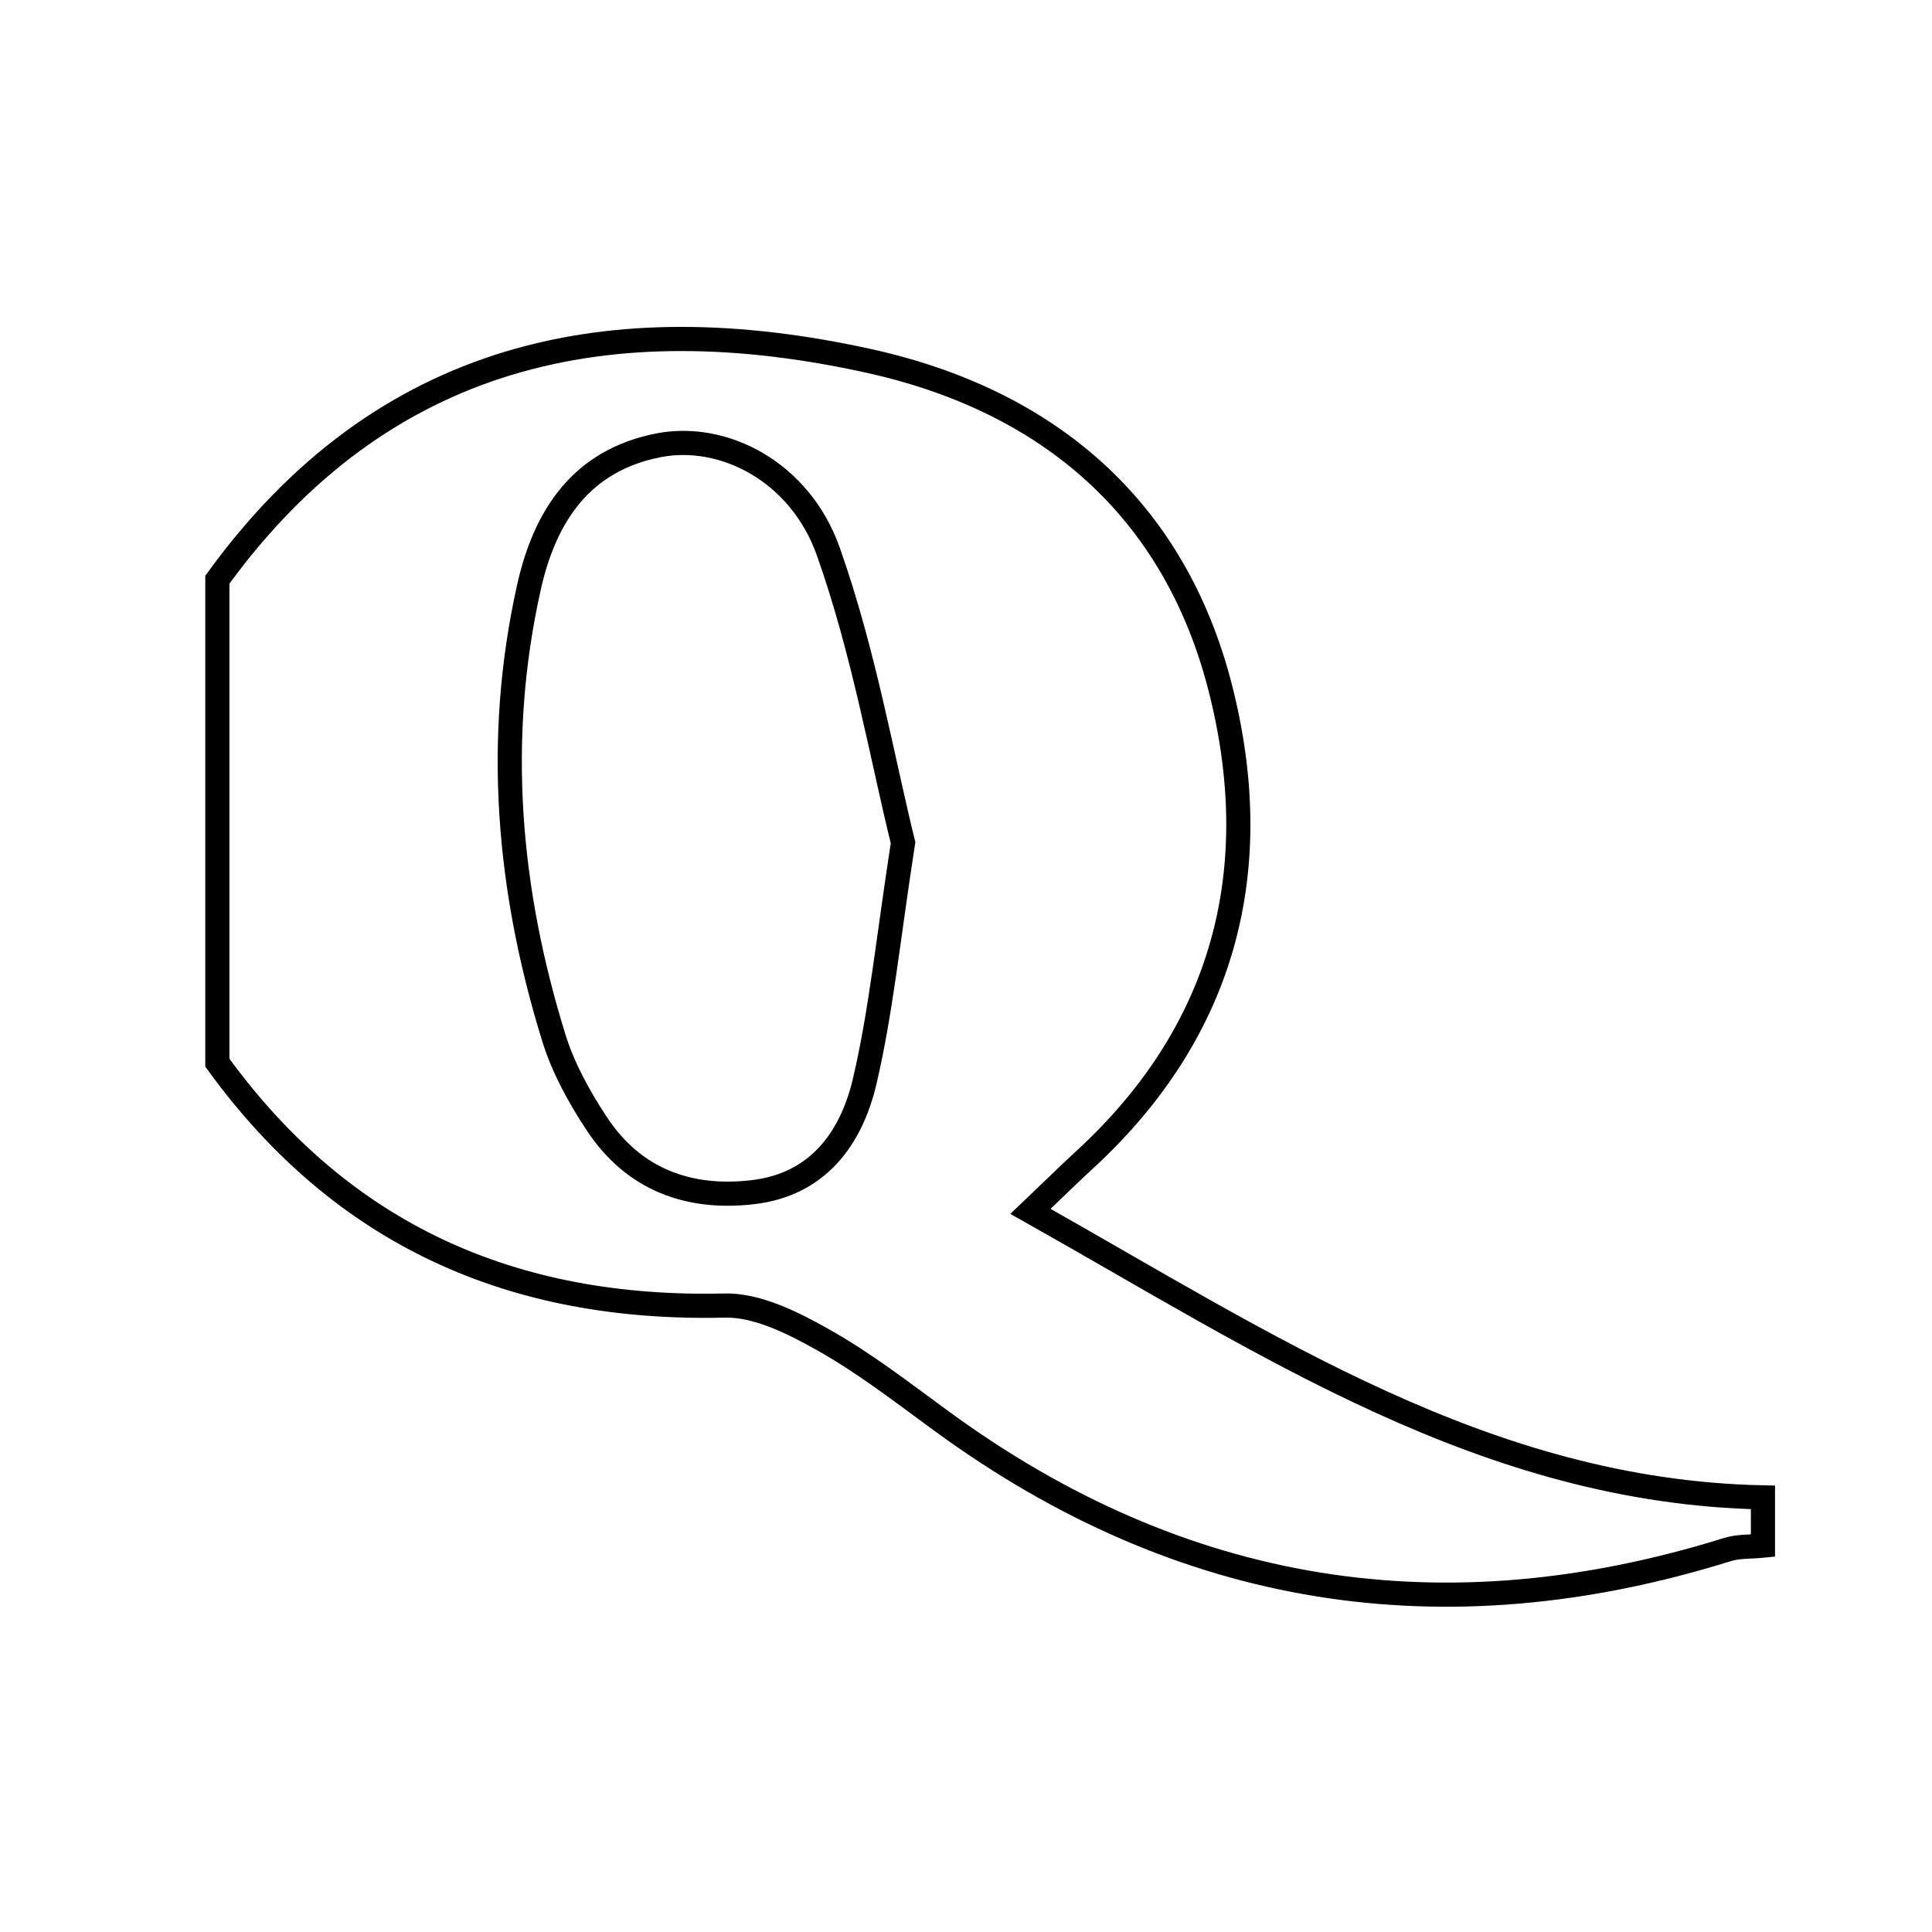 <svg xmlns="http://www.w3.org/2000/svg" viewBox="0.0 0.0 24.0 24.0" height="200px" width="200px"><path fill="none" stroke="black" stroke-width=".3" stroke-opacity="1.0"  filling="0" d="M10.8 4.485 C13.015 4.976 14.587 6.309 15.158 8.542 C15.729 10.776 15.229 12.791 13.478 14.403 C13.299 14.567 13.126 14.738 12.801 15.048 C15.738 16.701 18.458 18.53 21.9 18.601 C21.9 18.801 21.9 19 21.9 19.201 C21.752 19.216 21.596 19.206 21.456 19.25 C17.935 20.348 14.68 19.837 11.696 17.653 C11.214 17.301 10.738 16.931 10.219 16.64 C9.847 16.431 9.404 16.208 8.998 16.218 C6.374 16.28 4.254 15.346 2.7 13.201 C2.7 11.201 2.7 9.201 2.7 7.201 C4.754 4.369 7.58 3.773 10.8 4.485"></path>
<path fill="none" stroke="black" stroke-width=".3" stroke-opacity="1.0"  filling="0" d="M8.178 5.532 C8.988 5.373 9.938 5.859 10.289 6.85 C10.733 8.101 10.96 9.427 11.218 10.468 C11.032 11.668 10.945 12.563 10.742 13.431 C10.576 14.139 10.162 14.716 9.35 14.81 C8.545 14.903 7.866 14.647 7.412 13.957 C7.195 13.628 6.997 13.269 6.881 12.896 C6.311 11.058 6.147 9.188 6.571 7.294 C6.769 6.408 7.221 5.72 8.178 5.532"></path></svg>